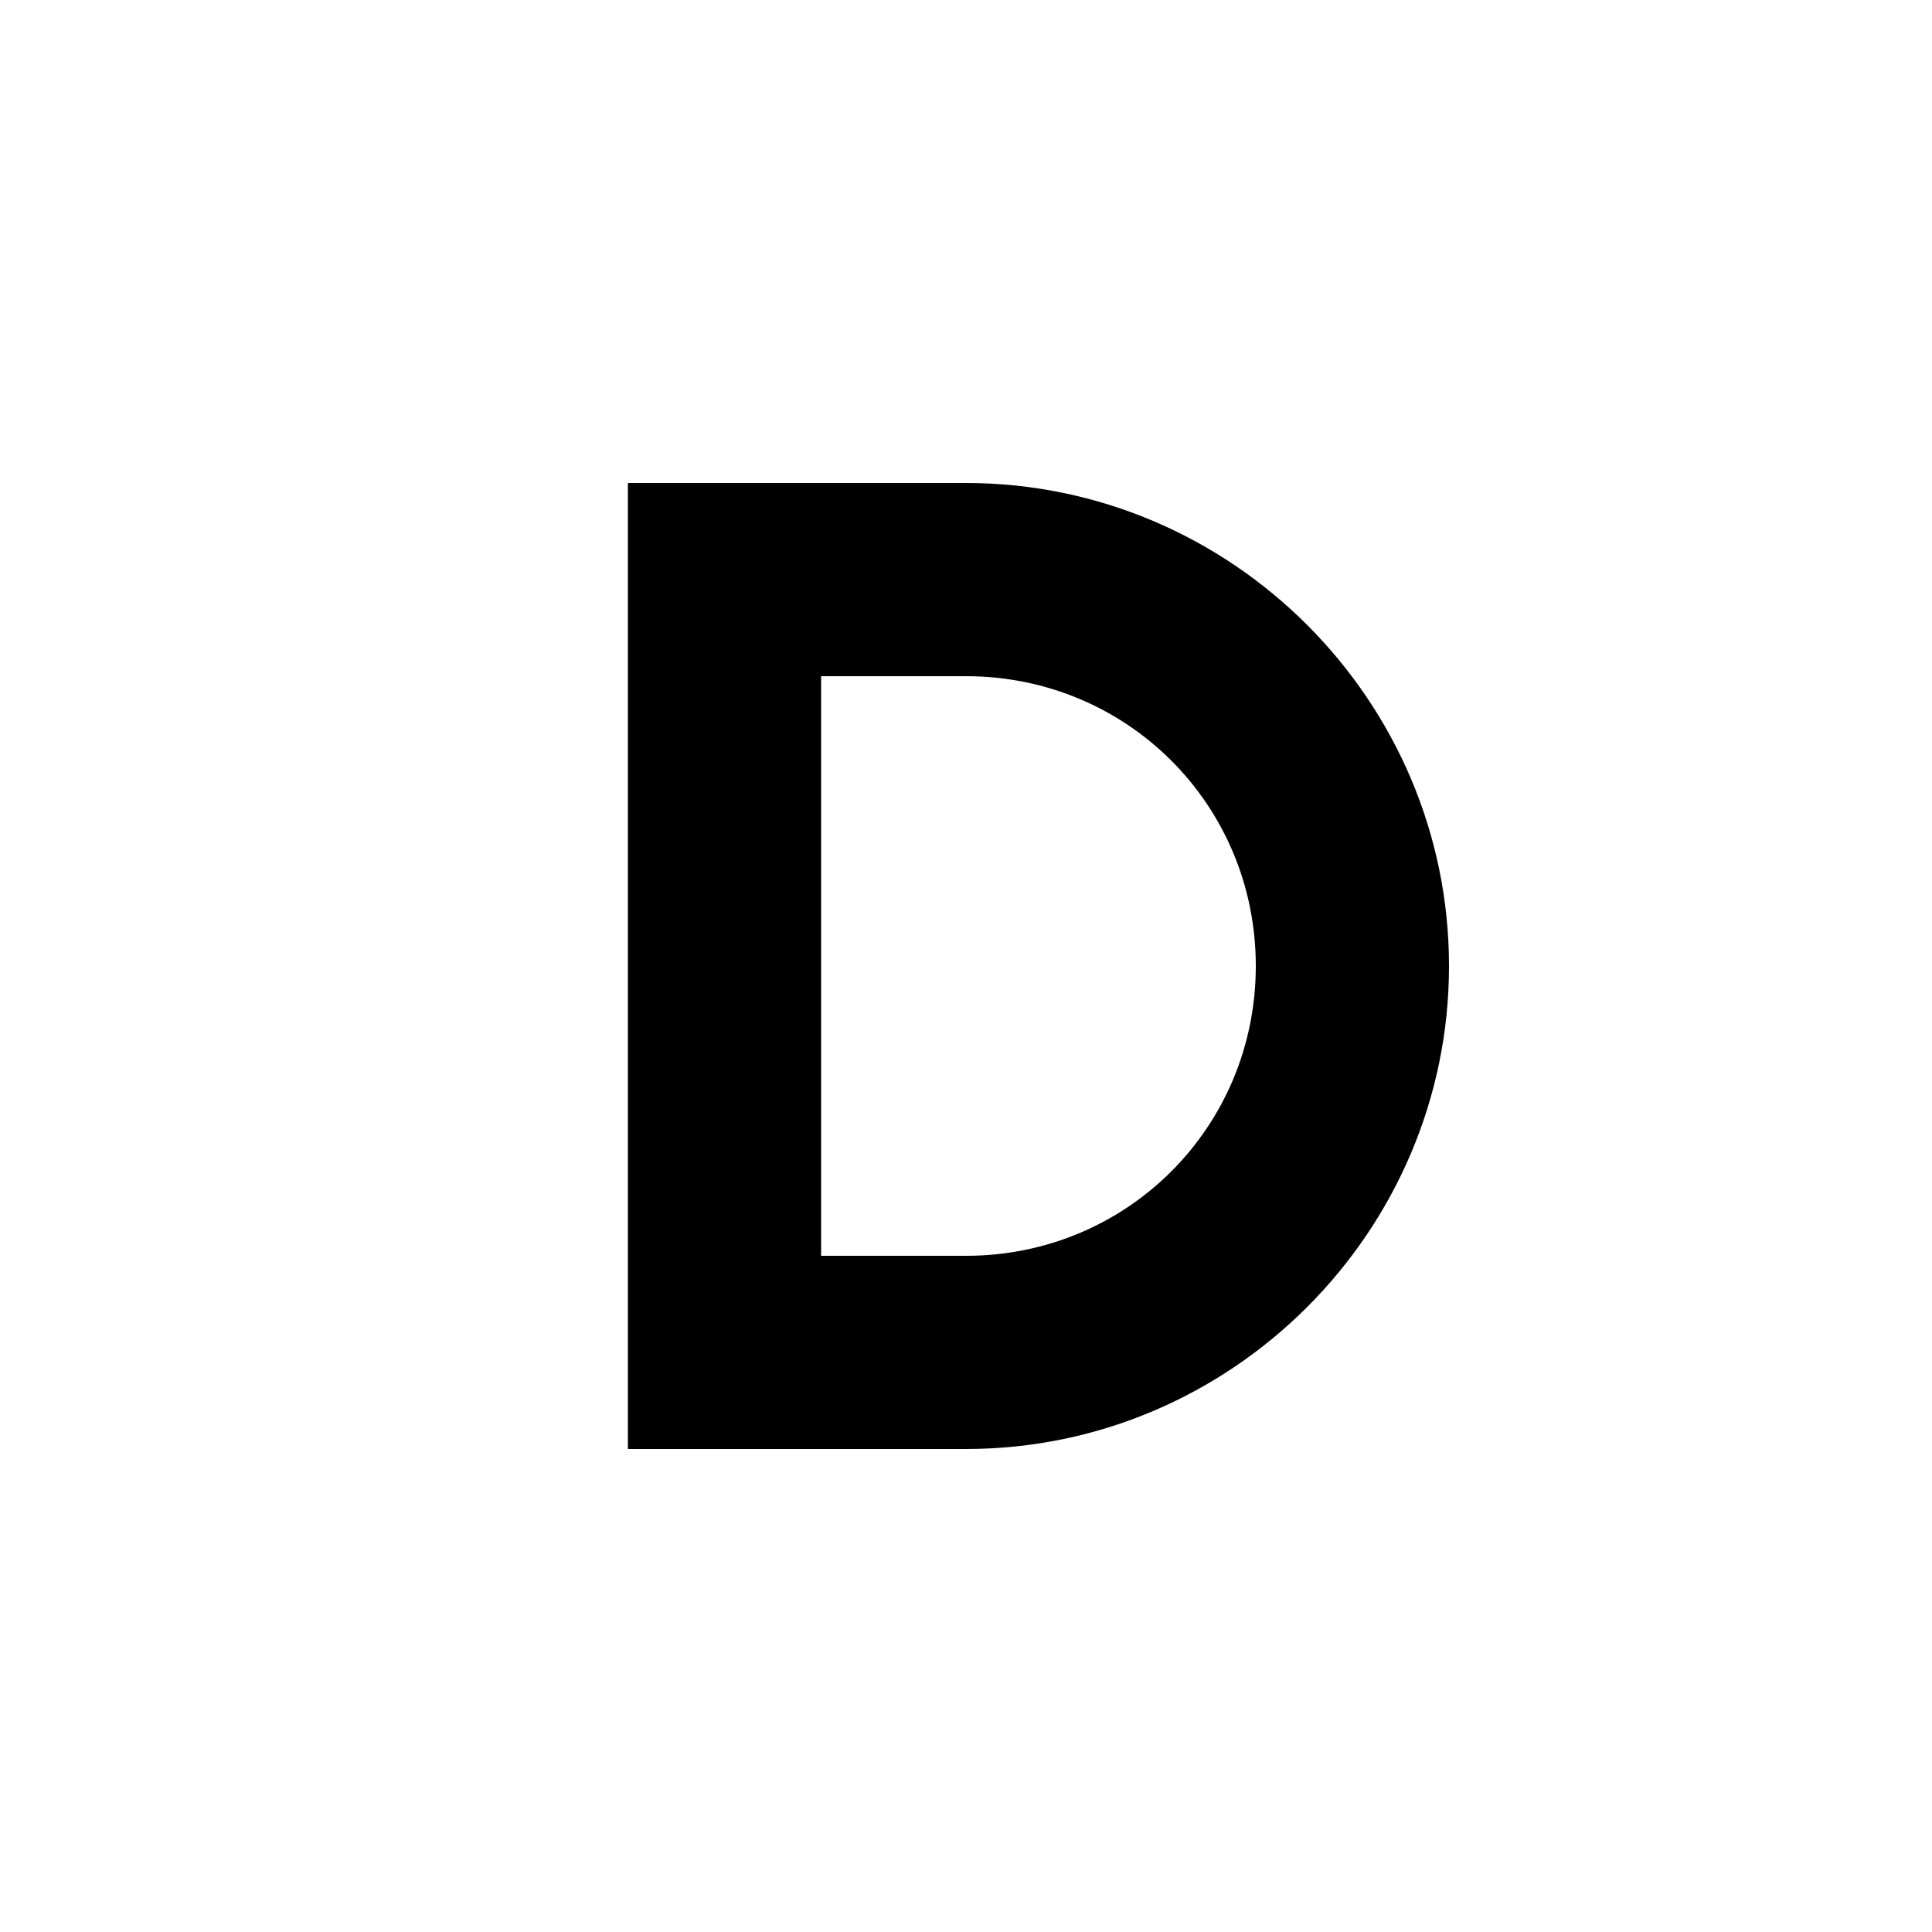 <svg xmlns="http://www.w3.org/2000/svg" viewBox="0 0 100 100">
  <path
    fill="currentColor"
    d="
      M 32.5 25
      V 30
      V 75
      H 50
      C 63.748 75 75 63.748 75 50
      C 75 36.252 63.748 25 50 25
      Z
      M 42.5 35
      H 50
      C 58.344 35 65 41.657 65 50
      C 65 58.343 58.344 65 50 65
      H 42.5
      Z
    "
  />
</svg>
